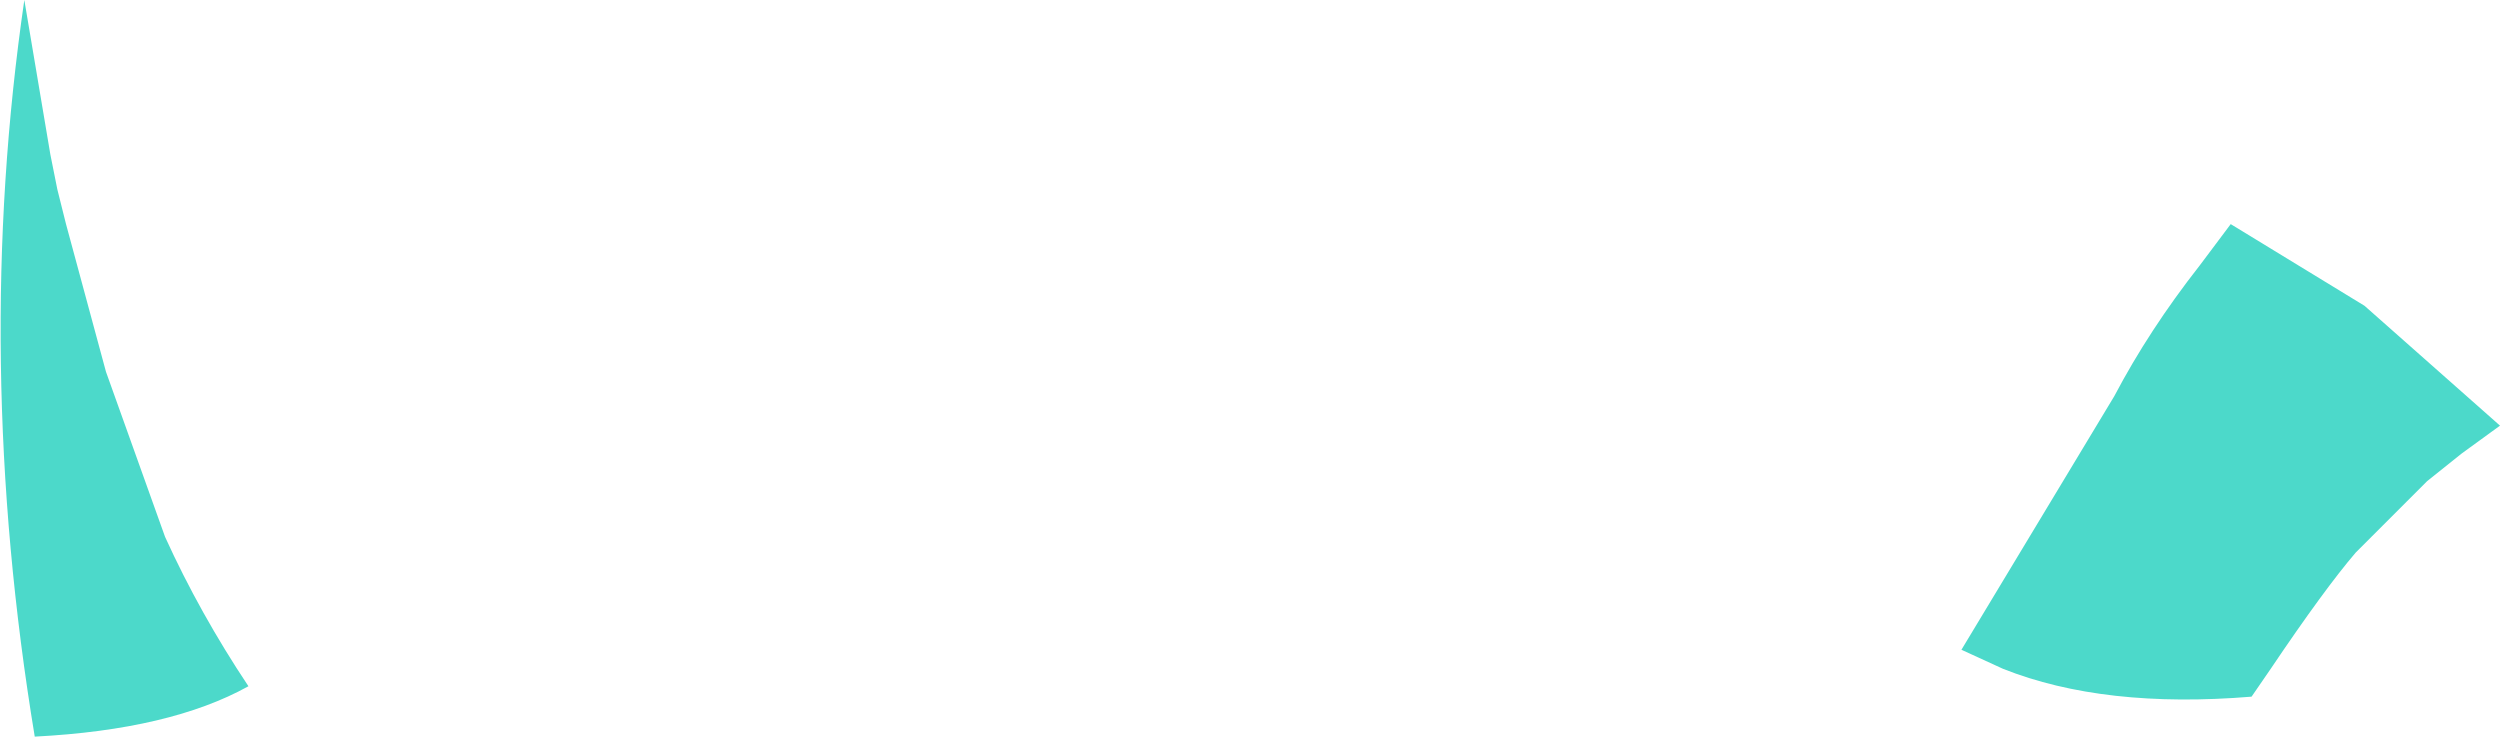 <?xml version="1.0" encoding="UTF-8" standalone="no"?>
<svg xmlns:xlink="http://www.w3.org/1999/xlink" height="21.2px" width="71.95px" xmlns="http://www.w3.org/2000/svg">
  <g transform="matrix(1.0, 0.0, 0.0, 1.0, 35.95, 10.6)">
    <path d="M20.5 8.1 L24.9 0.8 Q25.9 -1.1 27.35 -2.95 L28.25 -4.15 32.1 -1.8 36.0 1.65 34.9 2.45 33.9 3.25 32.1 5.05 31.85 5.3 Q30.95 6.35 29.4 8.65 L28.85 9.45 Q24.6 9.8 21.7 8.65 L20.5 8.1 M-28.8 9.15 Q-31.05 10.4 -34.95 10.6 -36.75 -0.3 -35.25 -10.6 L-34.5 -6.15 -34.3 -5.15 -34.05 -4.15 -32.9 0.1 -31.2 4.85 Q-30.2 7.05 -28.8 9.15" fill="#4cd9ca" fill-rule="evenodd" stroke="none"/>
  </g>
</svg>

